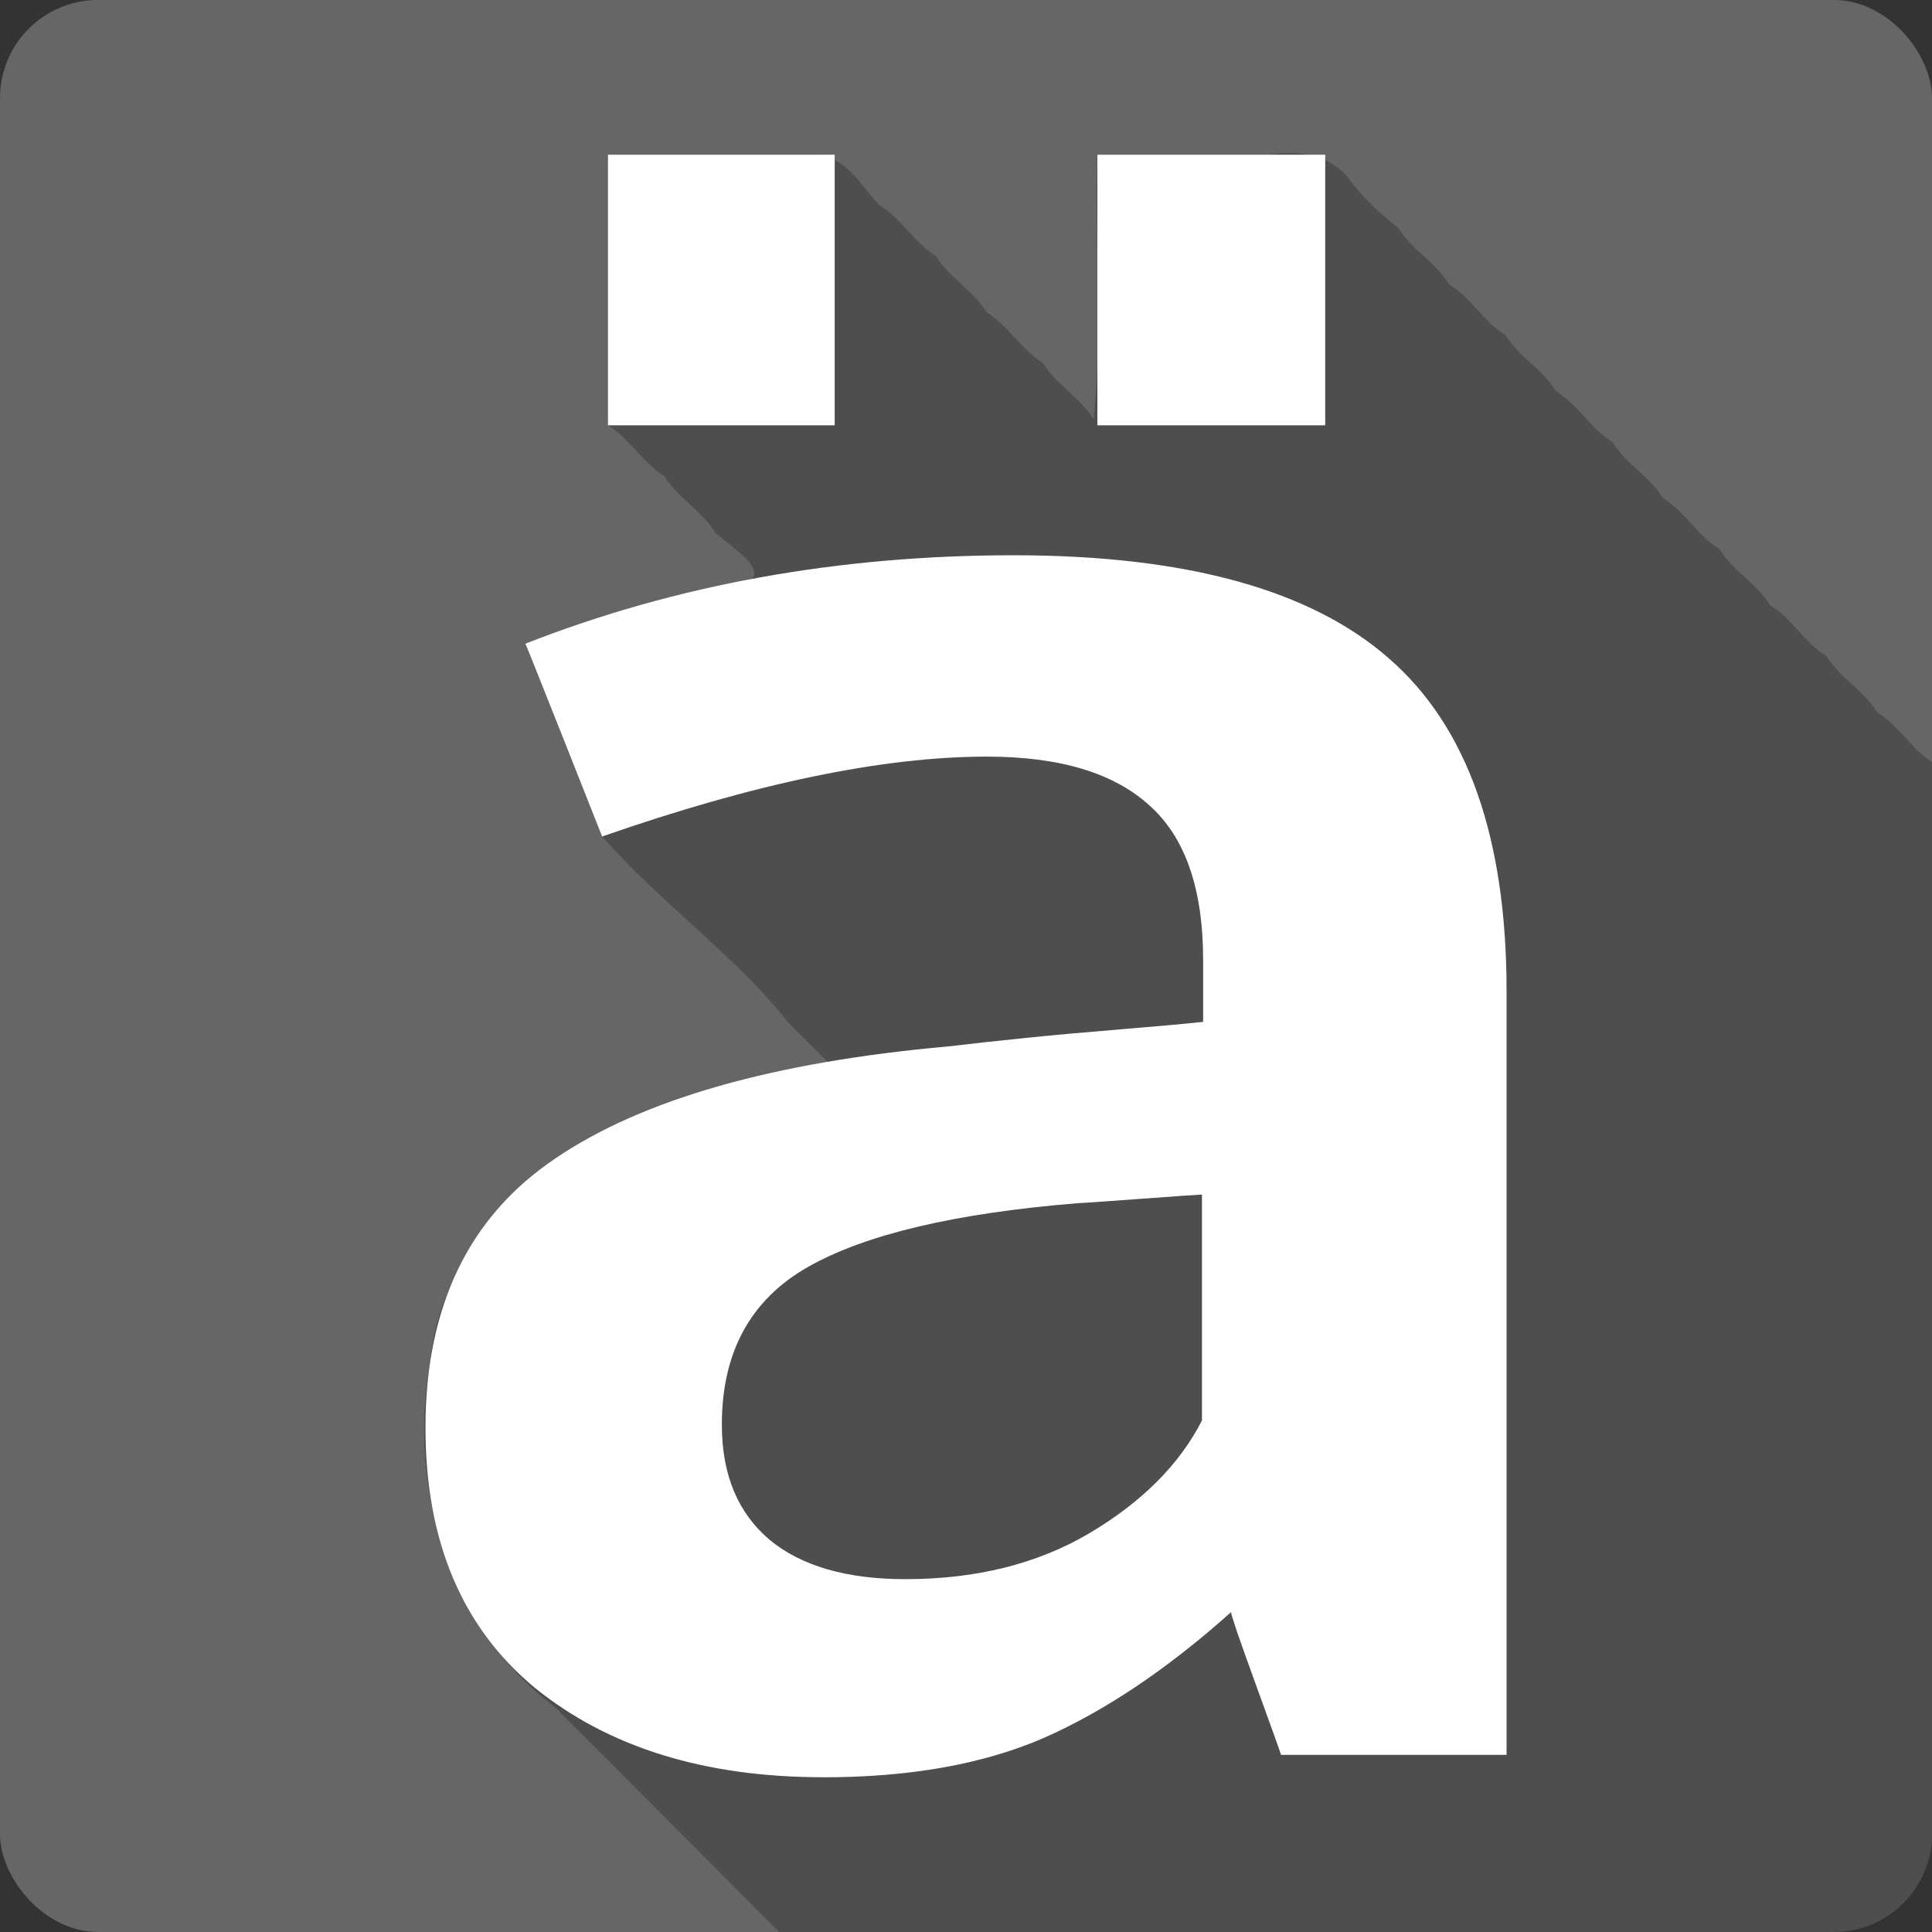 <?xml version="1.0" encoding="UTF-8" standalone="no"?>
<!-- Created with Inkscape (http://www.inkscape.org/) -->

<svg
   xmlns:dc="http://purl.org/dc/elements/1.1/"
   xmlns:cc="http://creativecommons.org/ns#"
   xmlns:rdf="http://www.w3.org/1999/02/22-rdf-syntax-ns#"
   xmlns:svg="http://www.w3.org/2000/svg"
   xmlns="http://www.w3.org/2000/svg"
   xmlns:sodipodi="http://sodipodi.sourceforge.net/DTD/sodipodi-0.dtd"
   xmlns:inkscape="http://www.inkscape.org/namespaces/inkscape"
   id="svg2"
   height="100%"
   width="100%"
   version="1.1"
   viewBox="0 0 512 512"
   inkscape:version="0.91 r13725"
   sodipodi:docname="charmap.svg">
  <rect x="0" y="0" width="512" height="512" fill="#333333" stroke="none"/>
  <defs
     id="defs32" />
  <sodipodi:namedview
     pagecolor="#ffffff"
     bordercolor="#666666"
     borderopacity="1"
     objecttolerance="10"
     gridtolerance="10"
     guidetolerance="10"
     inkscape:pageopacity="0"
     inkscape:pageshadow="2"
     inkscape:window-width="640"
     inkscape:window-height="480"
     id="namedview30"
     showgrid="false"
     inkscape:zoom="0.5546875"
     inkscape:cx="36.056338"
     inkscape:cy="240.67606"
     inkscape:current-layer="svg2" />
  <rect
     style="fill:#666666"
     id="rect4"
     rx="25.988"
     height="512"
     width="512"
     y="-0.006"
     x="-4.0917967e-06" />
  <path
     inkscape:connector-curvature="0"
     style="fill-opacity:0.235"
     id="path6"
     d="m 341.69,40.557 c -1.687,0.005 -3.5,0.151 -5.469,0.438 l -45.41,0 c -0.661,23.05 1.312,48.729 -0.969,70.16 -3.579,-5.879 -9.852,-9.06 -13.438,-14.938 -5.857,-3.591 -9.07,-9.827 -14.906,-13.438 -3.608,-5.84 -9.851,-9.04 -13.438,-14.906 -5.876,-3.582 -9.05,-9.862 -14.938,-13.438 -4.82,-4.887 -7.788,-11.63 -15.688,-13.438 -18.771,10e-4 -37.545,-0.002 -56.31,0 l 0,71.72 c 5.873,3.586 9.06,9.859 14.938,13.438 3.563,5.875 9.837,9.04 13.406,14.906 4.964,4.555 20.832,13.956 -0.063,14.375 -23.6,6.465 -52.704,14.282 -26.969,46 5.23,12.961 6.266,11.373 -2.844,20.25 14.834,17.03 36.657,32.838 49.22,49.25 31.543,31.543 21.14,17.536 -2.375,17.09 -40.01,7.549 -88.26,27.899 -92.47,73.13 -6.04,33.831 5.535,70.55 33.25,91.38 19.73,19.782 39.531,39.644 59.28,59.47 l 279.5,0 c 14.397,0 26,-11.603 26,-26 l 0,-284.06 c -5.617,-3.623 -8.822,-9.656 -14.531,-13.188 -3.611,-5.837 -9.847,-9.05 -13.438,-14.906 -5.876,-3.582 -9.05,-9.862 -14.938,-13.438 -3.575,-5.883 -9.855,-9.06 -13.438,-14.938 -5.862,-3.586 -9.07,-9.829 -14.906,-13.438 -3.611,-5.837 -9.847,-9.05 -13.438,-14.906 -5.874,-3.584 -9.06,-9.86 -14.938,-13.438 -3.575,-5.883 -9.855,-9.06 -13.438,-14.938 -5.868,-3.569 -9.03,-9.844 -14.906,-13.406 -3.58,-5.878 -9.852,-9.06 -13.438,-14.938 -5.02,-3.943 -9.707,-8.21 -13.438,-13.438 -3.369,-3.922 -8.158,-6.426 -15.469,-6.406" />
  <path
     inkscape:connector-curvature="0"
     style="fill:#ffffff"
     id="path54"
     d="m 161.12,112.704 0,-71.71 60.08,0 0,71.71 -60.08,0 m 129.7,0 0,-71.71 60.38,0 0,71.71 -60.38,0 m -72.71,358.28 c -31.424,0 -56.899,-7.913 -76.4,-23.722 -19.307,-15.999 -28.959,-38.961 -28.959,-68.888 0,-32.19 11.501,-55.995 34.505,-71.43 23,-15.623 57.713,-25.503 104.12,-29.644 6.366,-0.752 13.247,-1.505 20.639,-2.259 7.394,-0.752 15.712,-1.505 24.954,-2.259 9.242,-0.752 16.533,-1.413 21.874,-1.976 l 0,-16.374 c 0,-18.822 -4.719,-32.467 -14.174,-40.932 -9.454,-8.658 -23.817,-12.988 -43.13,-12.988 -27.522,0 -61.51,7.06 -101.97,21.17 -0.204,-0.565 -3.595,-9.129 -10.167,-25.692 -6.572,-16.563 -9.961,-25.03 -10.167,-25.406 39.844,-15.623 82.975,-23.433 129.39,-23.433 45.595,0 78.77,9.129 99.51,27.386 20.743,18.07 31.12,47.43 31.12,88.09 l 0,202.43 -59.767,0 c -0.206,-0.752 -2.465,-7.06 -6.777,-18.909 -4.313,-11.858 -6.47,-18.16 -6.47,-18.909 -16.842,15.06 -33.381,26.16 -49.6,33.32 -16.02,6.964 -35.532,10.445 -58.54,10.445 m 21.873,-52.51 c 18.69,0 34.923,-4.046 48.677,-12.14 13.966,-8.281 23.927,-18.258 29.883,-29.921 l 0,-59.857 c -0.617,0 -6.06,0.376 -16.327,1.129 -10.06,0.752 -15.506,1.13 -16.329,1.13 -32.656,2.635 -56.58,8.282 -71.783,16.939 -15.198,8.658 -22.798,22.587 -22.798,41.785 0,13.175 4.21,23.339 12.632,30.492 8.421,6.964 20.436,10.447 36.04,10.445" />
</svg>
